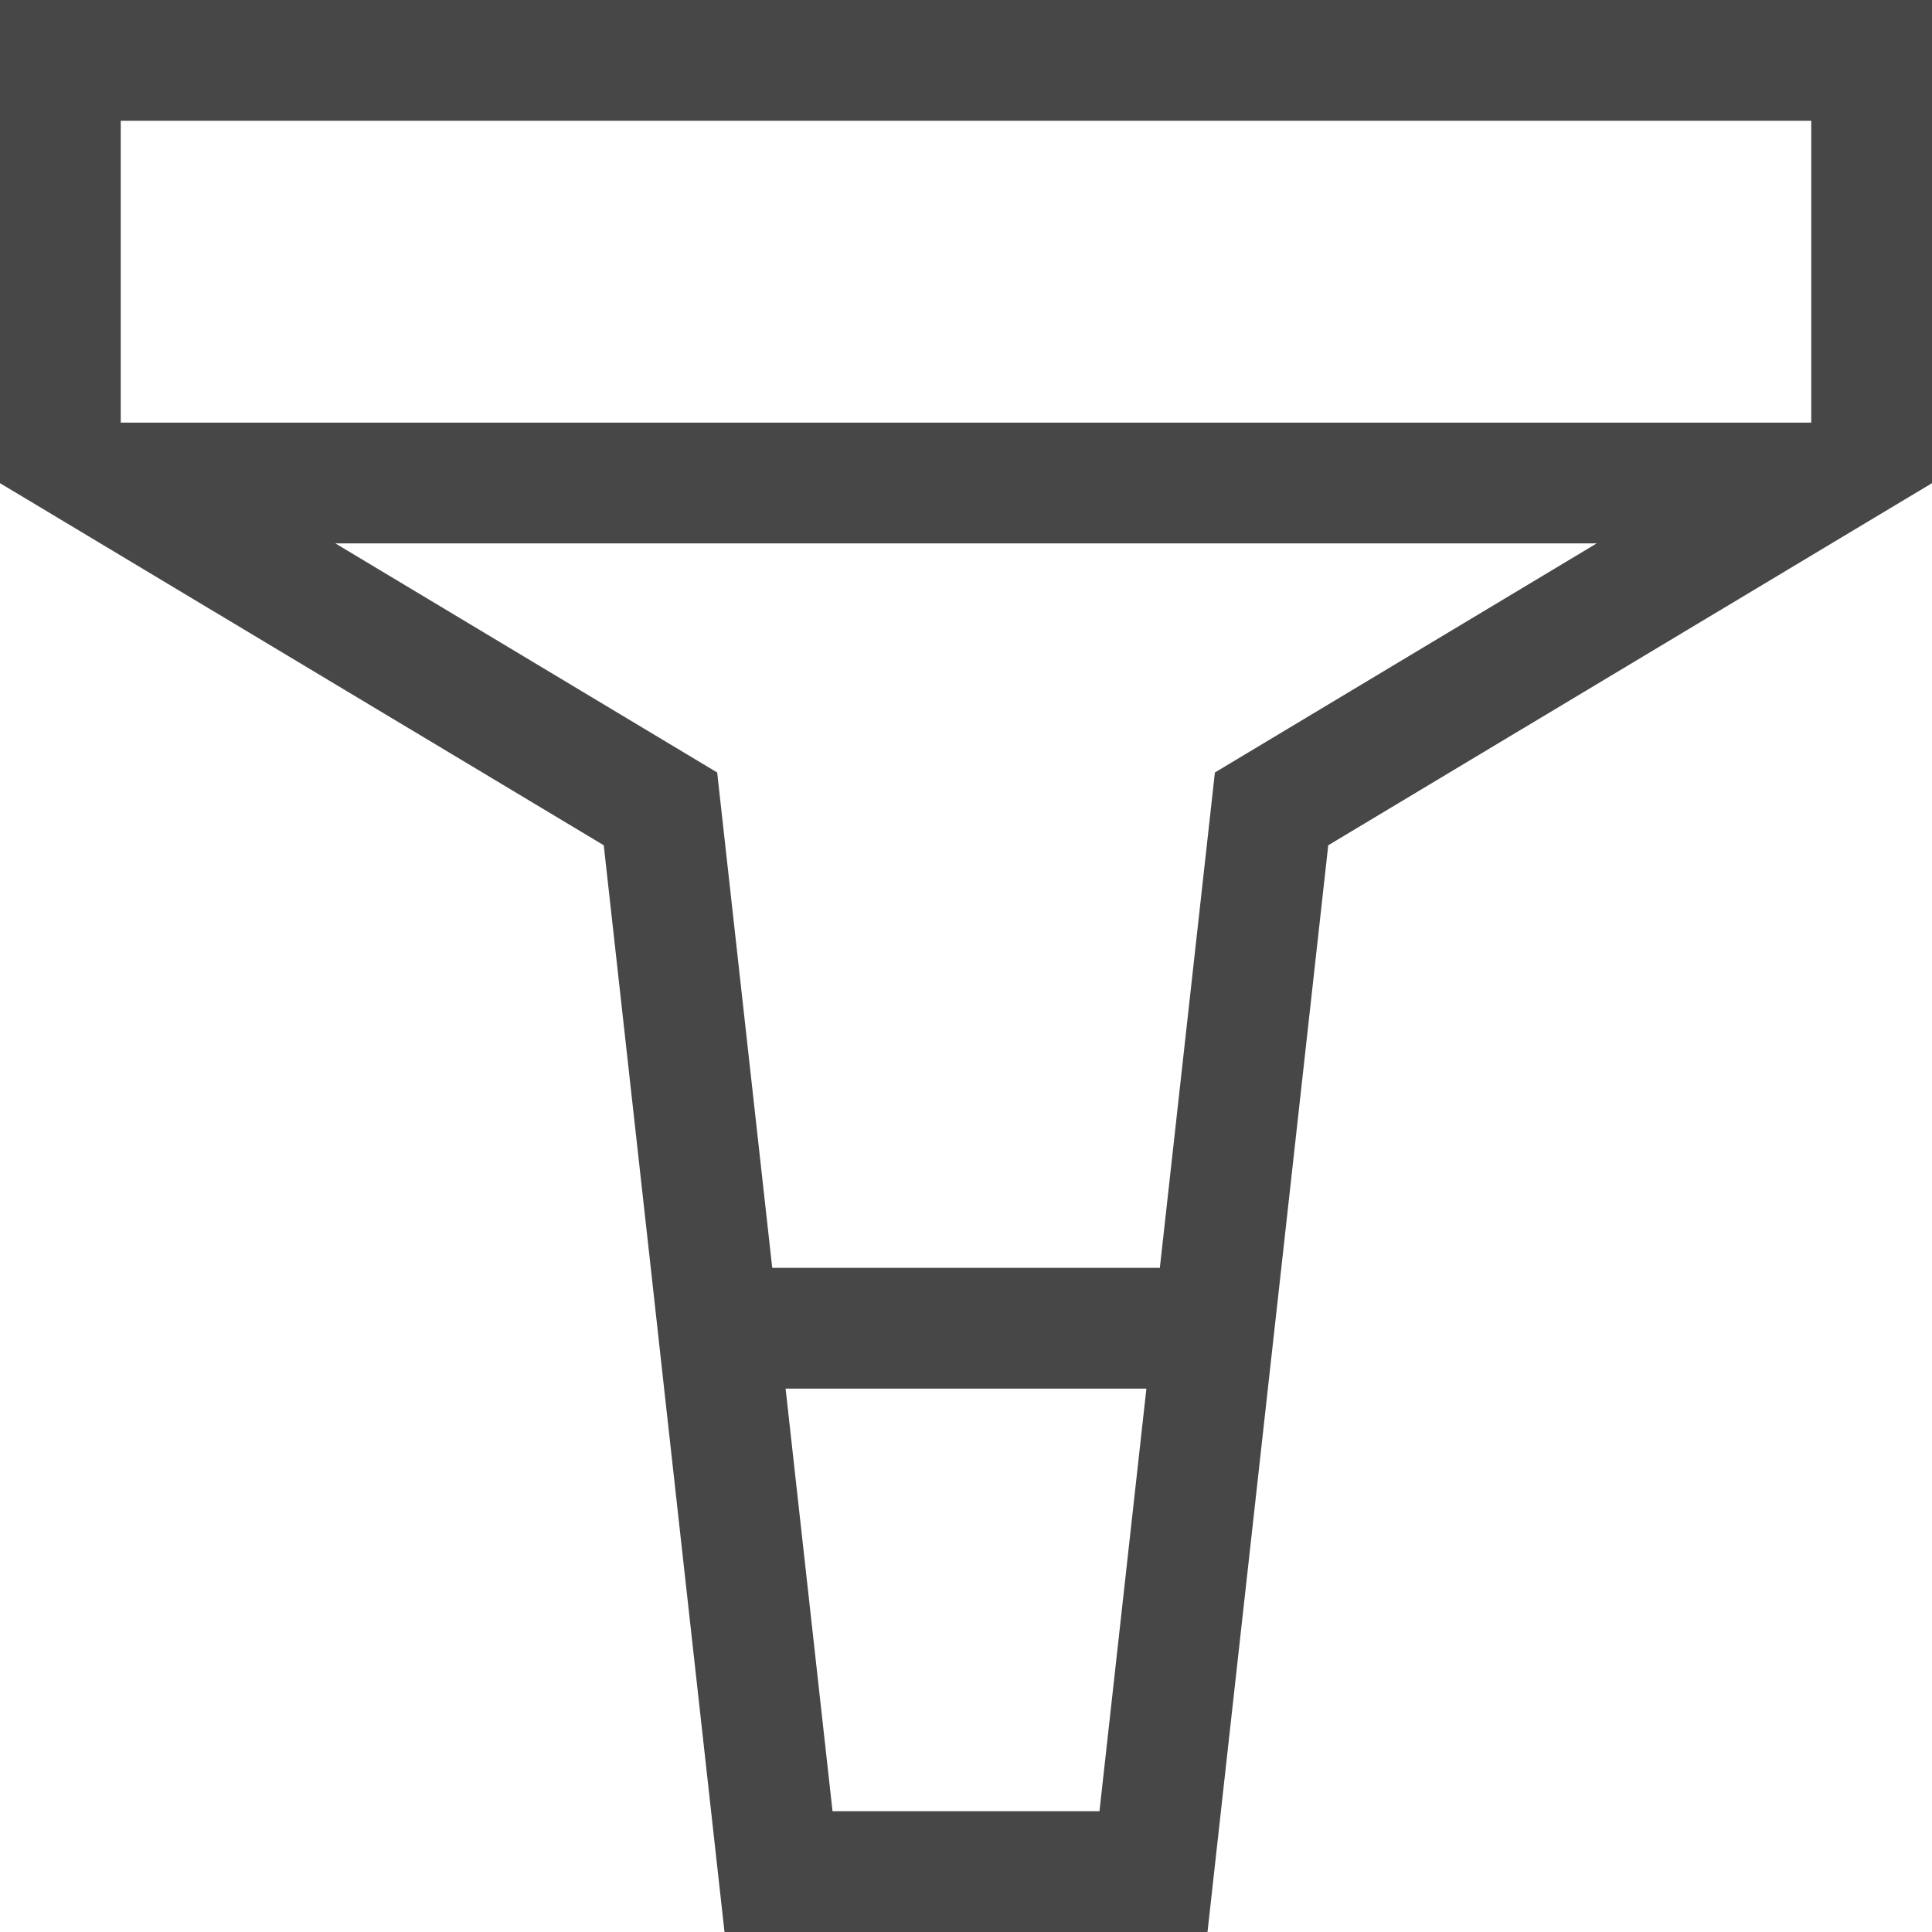<?xml version="1.0" encoding="UTF-8"?>
<svg width="24px" height="24px" viewBox="0 0 24 24" version="1.1" xmlns="http://www.w3.org/2000/svg" xmlns:xlink="http://www.w3.org/1999/xlink">
    <title>Icon/Outline/filter-outline</title>
    <g id="Icon/Outline/filter-outline" stroke="none" stroke-width="1" fill="none" fill-rule="evenodd">
        <g id="Group" transform="translate(-0, -0)" fill="#474747" fill-rule="nonzero">
            <g id="filter">
                <path d="M0,0 L0,6.002 L7.5,10.5 L8.084,15.75 L8.25,17.25 L9,24 L15,24 L15.75,17.25 L15.917,15.75 L16.5,10.5 L24,6.002 L24,0 L0,0 Z M1.5,1.5 L22.5,1.5 L22.5,5.25 L1.5,5.25 L1.5,1.5 Z M8.909,9.596 L4.166,6.75 L19.835,6.75 L15.092,9.596 L14.408,15.75 L9.593,15.75 L8.909,9.596 Z M9.759,17.25 L14.241,17.25 L13.658,22.5 L10.342,22.5 L9.759,17.25 Z" id="Page-1"></path>
            </g>
        </g>
    </g>
</svg>